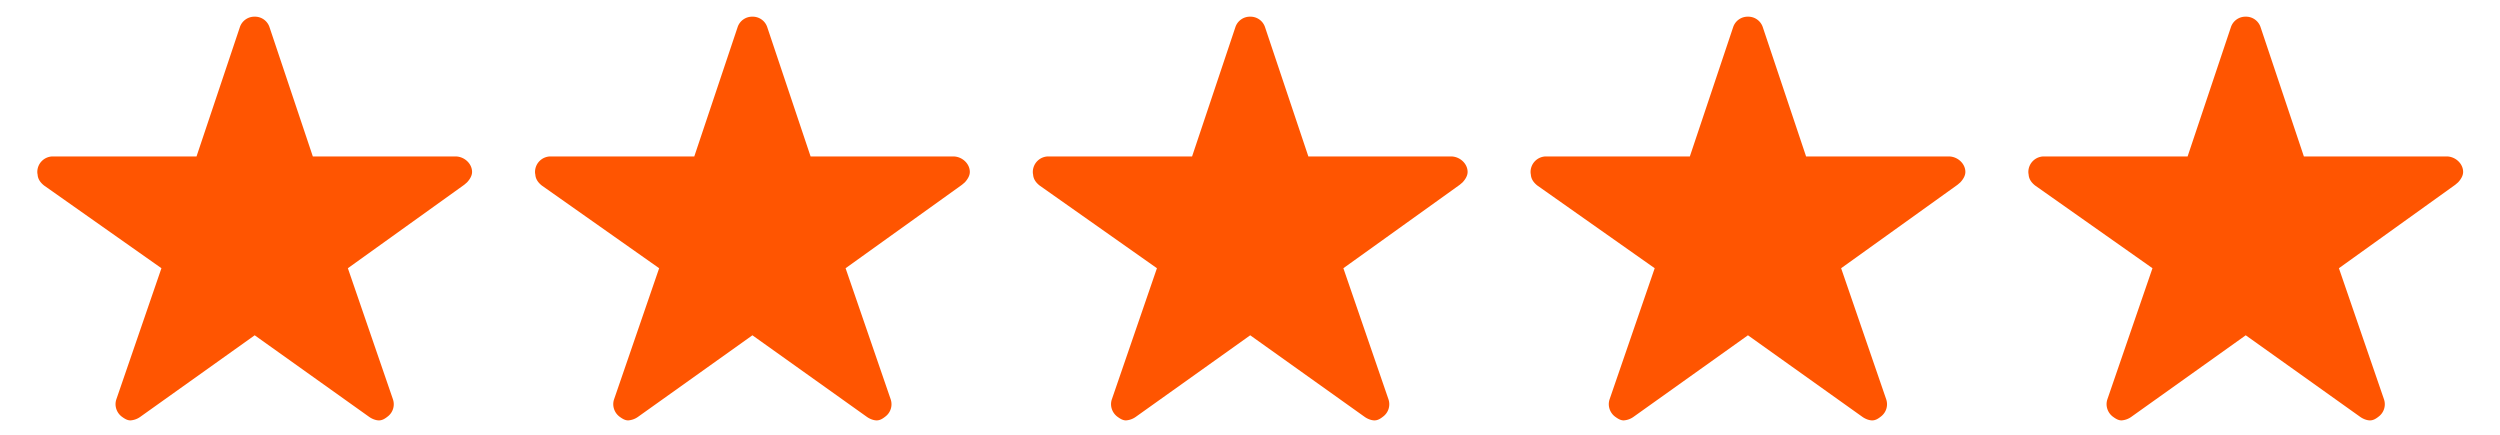 <svg xmlns="http://www.w3.org/2000/svg" height="20" width="115" viewBox="0 0 115 20"><path fill="rgba(255,85,1,0.999)" d="M20.956 7.196H14.39L12.394 1.24a.704.704 0 0 0-.679-.473.704.704 0 0 0-.678.473L9.04 7.196H2.43a.716.716 0 0 0-.714.714c0 .04.005.085.014.12.009.157.08.33.299.505l5.397 3.803-2.071 6.023c-.103.29 0 .616.245.803.13.094.25.174.402.174a.872.872 0 0 0 .446-.16l5.268-3.755 5.268 3.755c.125.089.3.16.446.16.152 0 .273-.075.398-.174a.708.708 0 0 0 .245-.803l-2.071-6.023L21.354 8.5l.129-.111c.116-.125.232-.295.232-.478 0-.393-.366-.714-.759-.714zm22.897 0h-6.566L35.29 1.24a.704.704 0 0 0-.679-.473.704.704 0 0 0-.678.473l-1.996 5.956h-6.611a.716.716 0 0 0-.715.714c0 .04.005.085.014.12.01.157.08.33.299.505l5.397 3.803-2.071 6.023c-.103.29 0 .616.245.803.13.094.25.174.402.174a.876.876 0 0 0 .447-.16l5.267-3.755 5.268 3.755c.125.089.3.16.447.16.151 0 .272-.075.397-.174a.708.708 0 0 0 .246-.803l-2.072-6.023L44.251 8.5l.13-.111c.115-.125.231-.295.231-.478 0-.393-.366-.714-.759-.714zm22.897 0h-6.566L58.188 1.24a.704.704 0 0 0-.678-.473.704.704 0 0 0-.679.473l-1.995 5.956h-6.612a.716.716 0 0 0-.714.714c0 .04.004.085.013.12.01.157.08.33.3.505l5.396 3.803-2.071 6.023c-.103.29 0 .616.246.803.129.094.25.174.401.174a.872.872 0 0 0 .447-.16l5.268-3.755 5.267 3.755c.125.089.3.16.447.16.152 0 .272-.075.397-.174a.708.708 0 0 0 .246-.803l-2.072-6.023L67.148 8.5l.13-.111c.116-.125.232-.295.232-.478 0-.393-.366-.714-.76-.714zm22.898 0H83.08L81.085 1.24a.704.704 0 0 0-.678-.473.704.704 0 0 0-.679.473l-1.995 5.956H71.12a.716.716 0 0 0-.714.714c0 .04.005.085.013.12.01.157.08.33.3.505l5.397 3.803-2.072 6.023c-.102.29 0 .616.246.803.13.094.25.174.402.174a.872.872 0 0 0 .446-.16l5.268-3.755 5.268 3.755c.125.089.299.16.446.16.152 0 .272-.075.397-.174a.708.708 0 0 0 .246-.803l-2.071-6.023L90.045 8.5l.13-.111c.116-.125.232-.295.232-.478 0-.393-.366-.714-.76-.714zm22.897 0h-6.567l-1.995-5.956a.704.704 0 0 0-.679-.473.704.704 0 0 0-.679.473l-1.995 5.956h-6.612a.716.716 0 0 0-.714.714c0 .04.005.085.013.12.01.157.08.33.3.505l5.397 3.803-2.072 6.023c-.102.29 0 .616.246.803.13.094.25.174.402.174a.872.872 0 0 0 .446-.16l5.268-3.755 5.268 3.755c.125.089.299.16.446.16.152 0 .273-.075.398-.174a.708.708 0 0 0 .245-.803l-2.071-6.023 5.352-3.839.13-.111c.116-.125.232-.295.232-.478 0-.393-.366-.714-.759-.714z"/></svg>